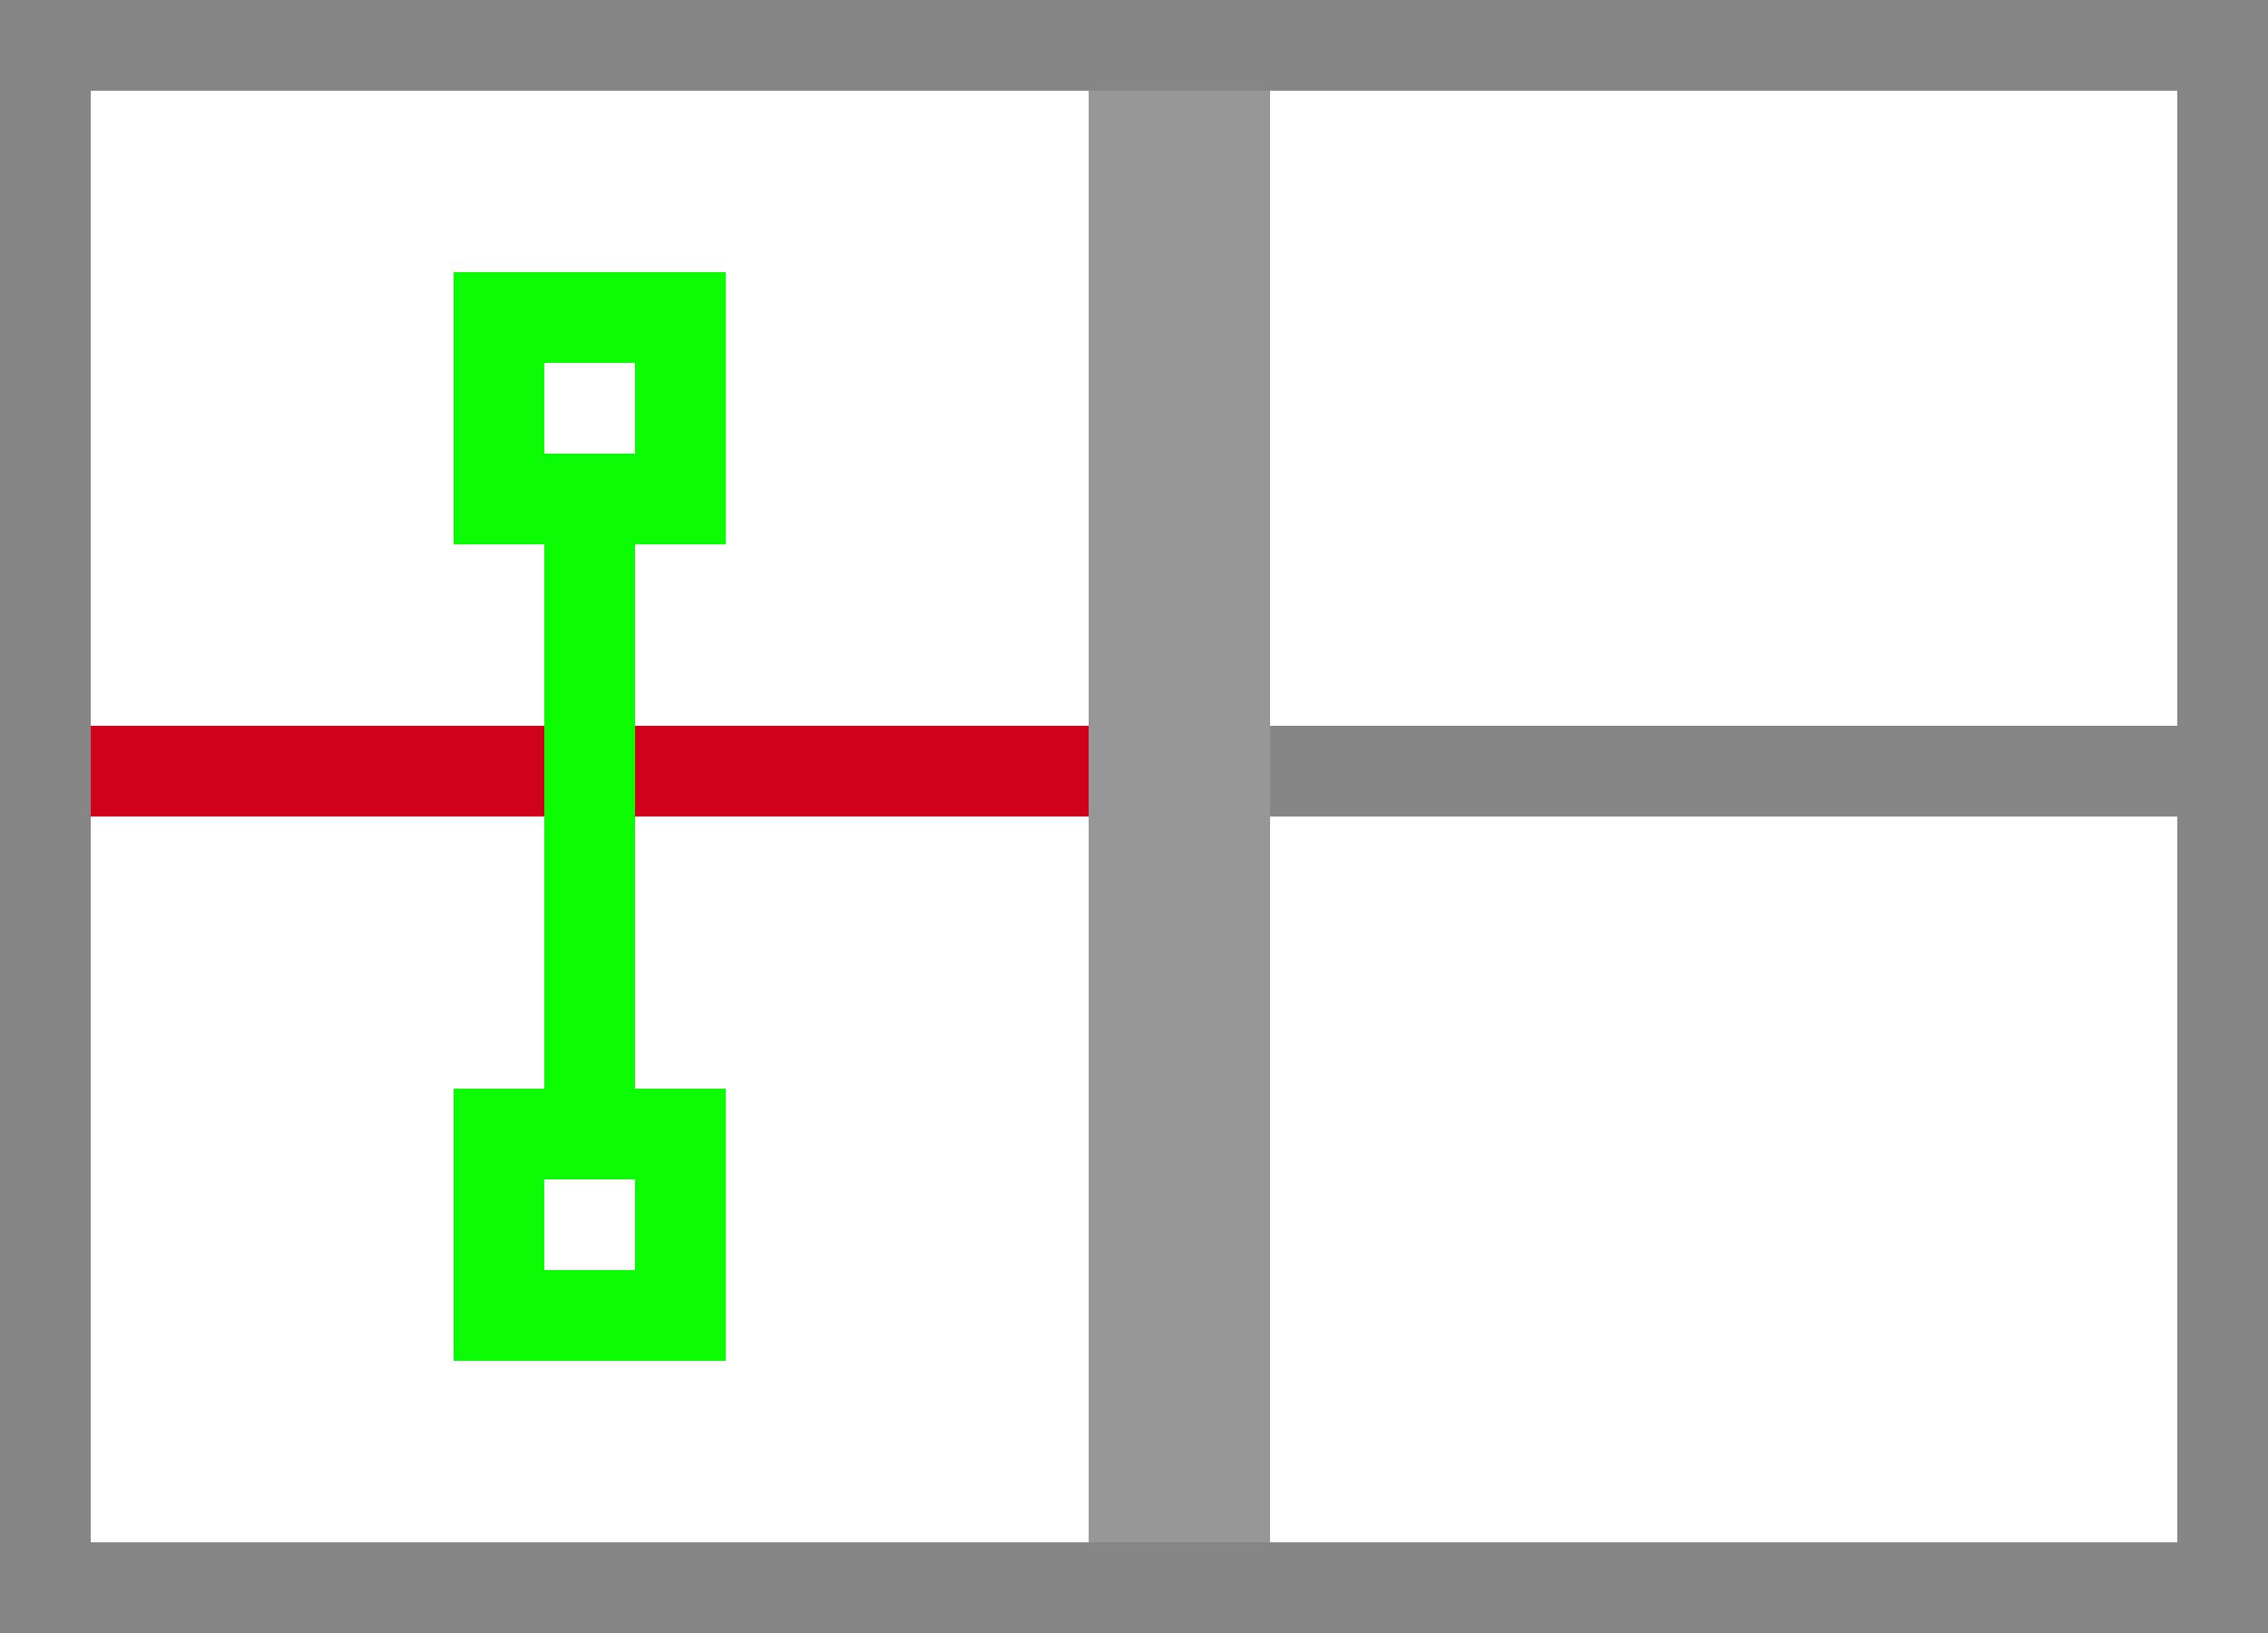 <?xml version="1.0" encoding="UTF-8"?>
<svg width="25px" height="18px" viewBox="0 0 25 18" version="1.1" xmlns="http://www.w3.org/2000/svg" xmlns:xlink="http://www.w3.org/1999/xlink">
    <!-- Generator: Sketch 53.2 (72643) - https://sketchapp.com -->
    <title>Merge Vertically</title>
    <desc>Created with Sketch.</desc>
    <g id="Merge-Vertically" stroke="none" stroke-width="1" fill="none" fill-rule="evenodd">
        <rect id="Rectangle" fill="#878687" x="13" y="8" width="11" height="1"></rect>
        <rect id="Rectangle-Copy-5" stroke="#878687" x="0.5" y="0.5" width="24" height="17"></rect>
        <rect id="Rectangle" stroke="#979797" fill="#D8D8D8" x="12.5" y="1.5" width="1" height="15"></rect>
        <g id="Icon_Point" transform="translate(5, 3)" fill="#0CFC04">
            <path d="M0,0 L3,0 L3,3 L0,3 L0,0 Z M1,1 L1,2 L2,2 L2,1 L1,1 Z" id="Combined-Shape"></path>
        </g>
        <g id="Icon_Point" transform="translate(5, 12)" fill="#0CFC04">
            <path d="M0,0 L3,0 L3,3 L0,3 L0,0 Z M1,1 L1,2 L2,2 L2,1 L1,1 Z" id="Combined-Shape"></path>
        </g>
        <rect id="Rectangle" fill="#D0021B" x="1" y="8" width="11" height="1"></rect>
        <rect id="Rectangle" fill="#0CFC04" transform="translate(6.5, 9) scale(1, -1) translate(-6.5, -9) " x="6" y="6" width="1" height="6"></rect>
    </g>
</svg>
